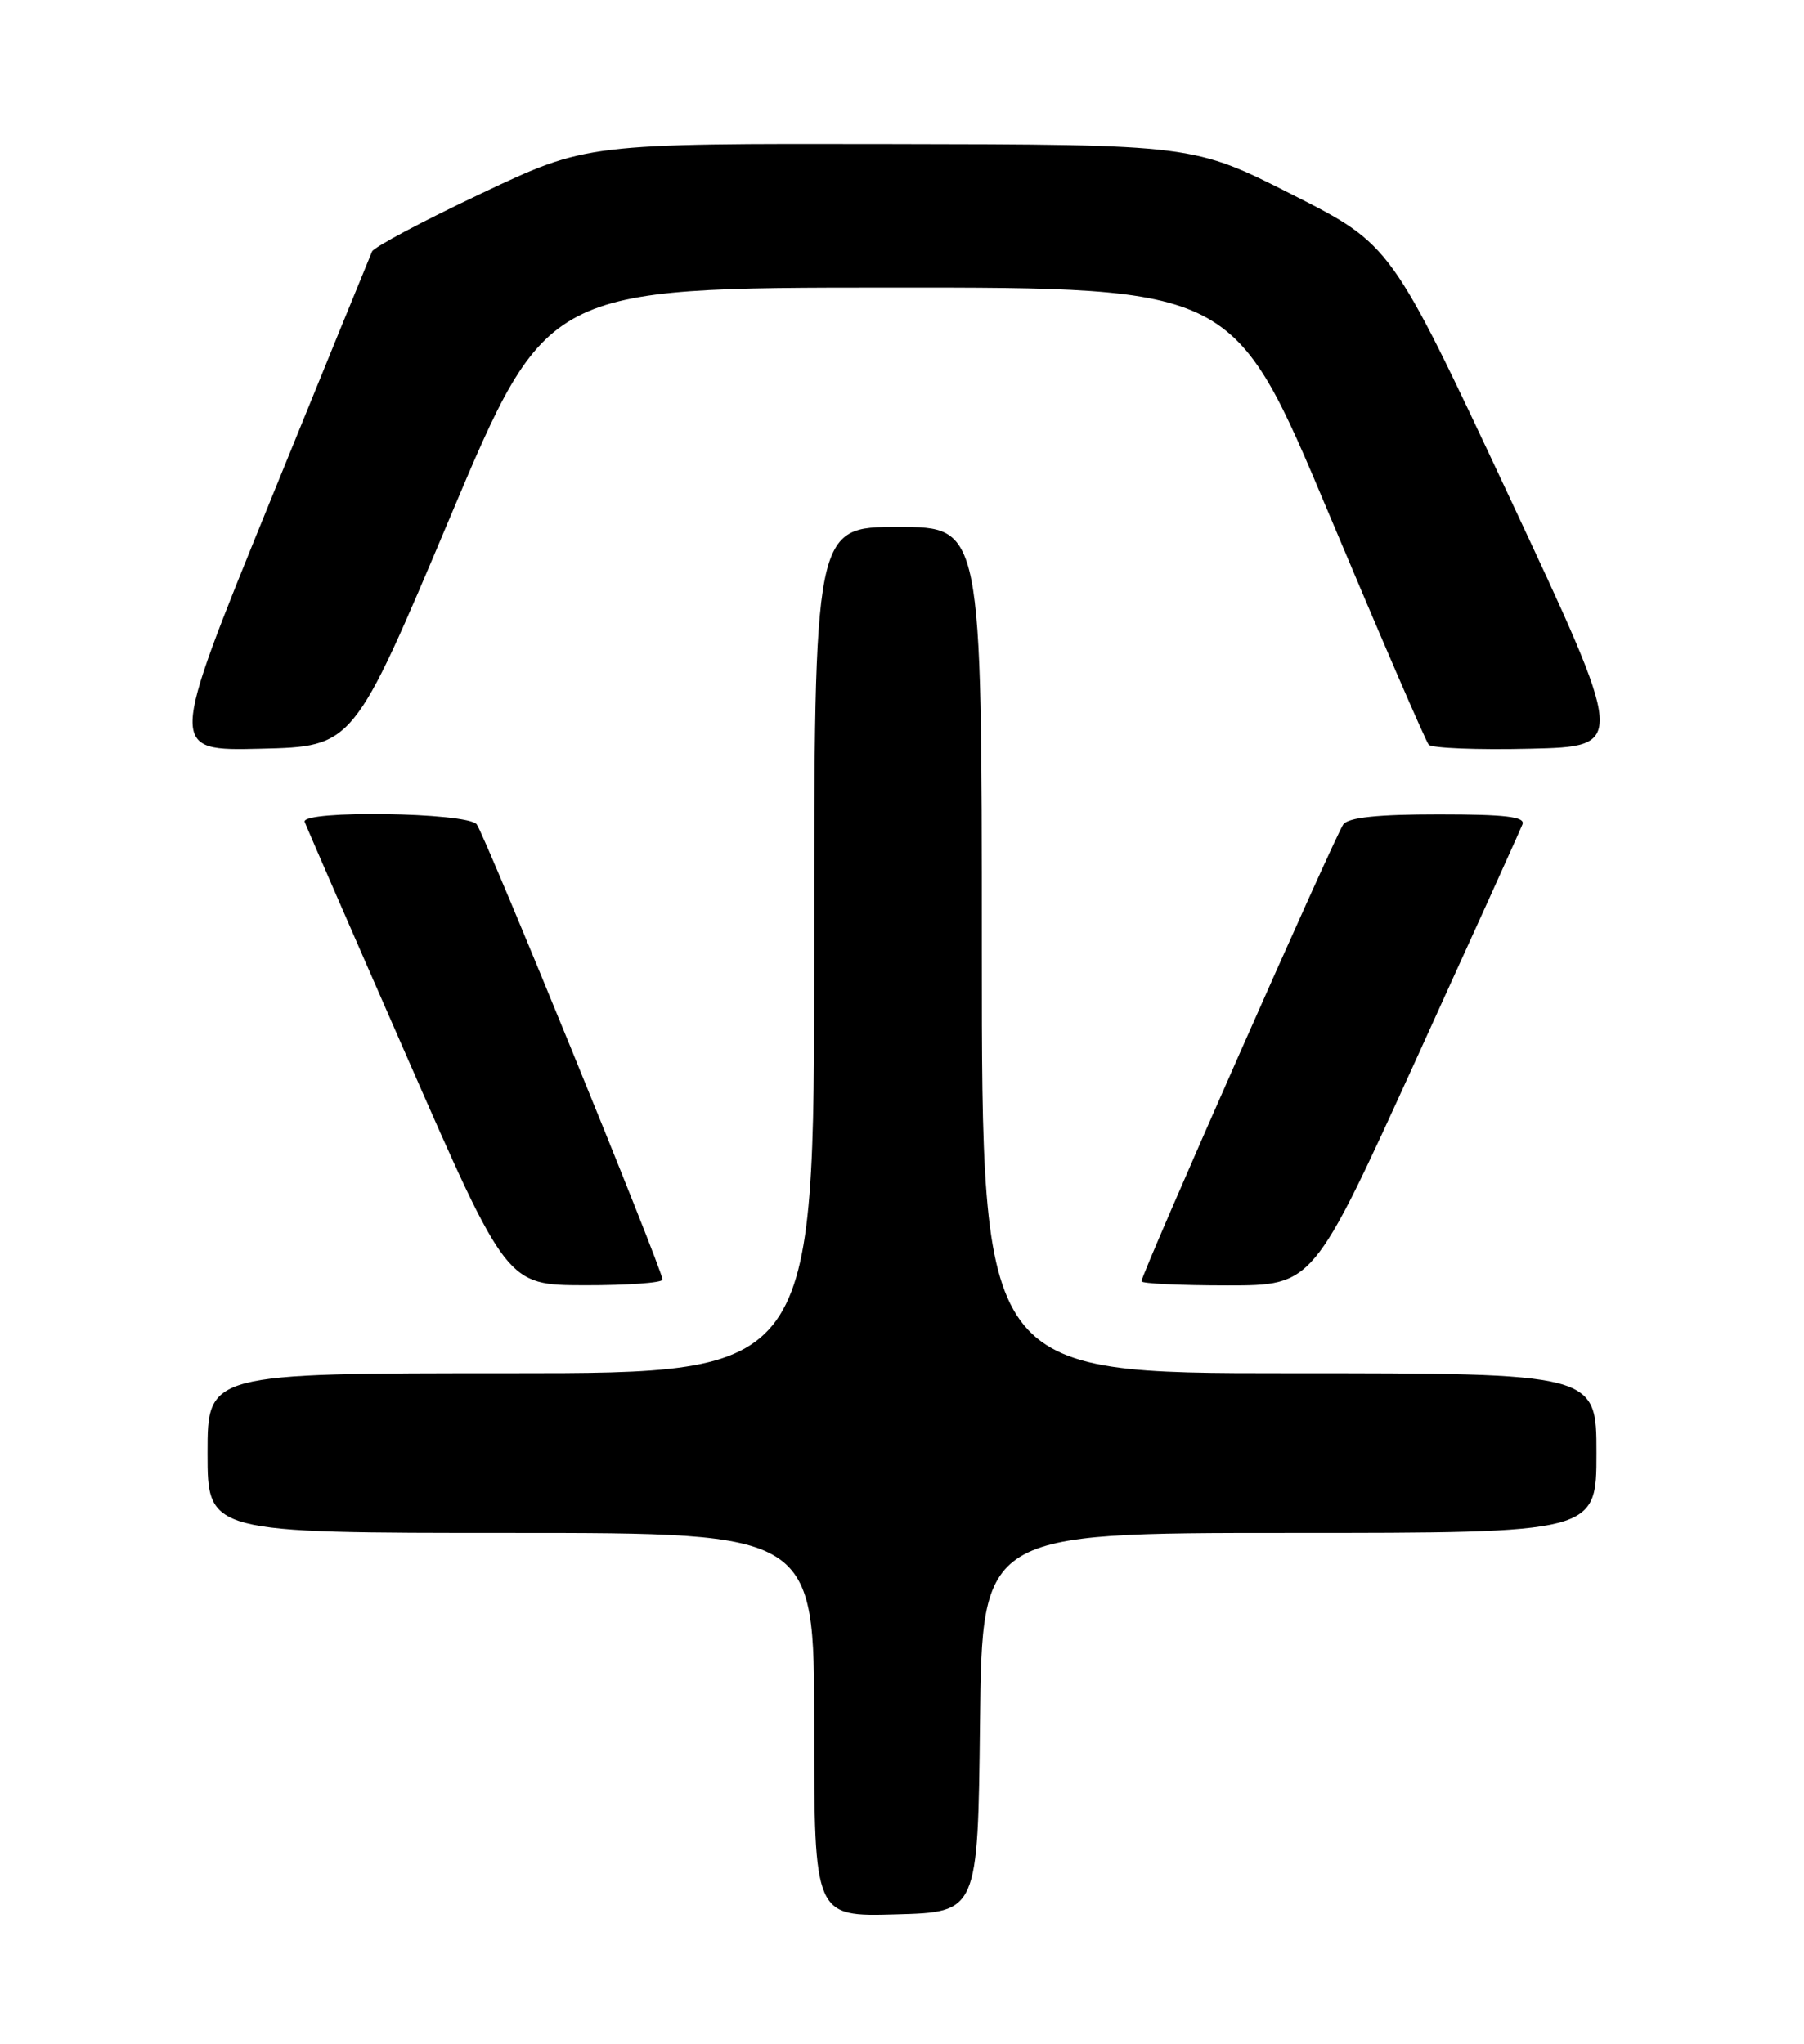 <?xml version="1.0" encoding="UTF-8" standalone="no"?>
<!DOCTYPE svg PUBLIC "-//W3C//DTD SVG 1.1//EN" "http://www.w3.org/Graphics/SVG/1.1/DTD/svg11.dtd" >
<svg xmlns="http://www.w3.org/2000/svg" xmlns:xlink="http://www.w3.org/1999/xlink" version="1.1" viewBox="0 0 226 256">
 <g >
 <path fill="currentColor"
d=" M 122.77 215.75 C 123.04 192.00 123.04 192.00 161.52 192.00 C 200.00 192.00 200.00 192.00 200.00 182.00 C 200.00 172.00 200.00 172.00 161.50 172.00 C 123.00 172.00 123.00 172.00 123.00 119.00 C 123.00 66.00 123.00 66.00 112.50 66.00 C 102.00 66.00 102.00 66.00 102.00 119.00 C 102.00 172.00 102.00 172.00 64.00 172.00 C 26.00 172.00 26.00 172.00 26.00 182.00 C 26.00 192.00 26.00 192.00 64.00 192.00 C 102.00 192.00 102.00 192.00 102.00 216.03 C 102.00 240.07 102.00 240.07 112.25 239.78 C 122.50 239.50 122.50 239.50 122.77 215.75 Z  M 83.00 160.27 C 83.00 159.07 60.76 104.61 59.72 103.25 C 58.56 101.74 37.64 101.44 38.17 102.94 C 38.35 103.46 44.12 116.73 51.00 132.42 C 63.50 160.96 63.50 160.96 73.25 160.98 C 78.61 160.99 83.00 160.67 83.00 160.27 Z  M 177.38 132.75 C 184.46 117.21 190.47 103.94 190.73 103.25 C 191.10 102.30 188.61 102.00 180.23 102.00 C 172.62 102.00 168.95 102.38 168.29 103.25 C 167.31 104.53 143.00 159.55 143.00 160.48 C 143.00 160.77 147.84 161.00 153.76 161.00 C 164.51 161.00 164.51 161.00 177.38 132.75 Z  M 56.39 64.77 C 68.50 36.03 68.50 36.03 111.54 36.02 C 154.57 36.00 154.57 36.00 166.44 64.25 C 172.97 79.79 178.61 92.85 178.99 93.28 C 179.36 93.71 185.08 93.94 191.69 93.78 C 203.73 93.50 203.73 93.50 189.01 62.08 C 174.29 30.66 174.29 30.66 161.90 24.38 C 149.50 18.10 149.50 18.10 111.50 18.04 C 73.50 17.97 73.50 17.97 60.28 24.24 C 53.00 27.68 46.85 30.95 46.61 31.50 C 46.37 32.05 40.53 46.35 33.64 63.28 C 21.11 94.06 21.11 94.06 32.69 93.78 C 44.27 93.50 44.27 93.50 56.39 64.77 Z "/>
</g>
</svg>